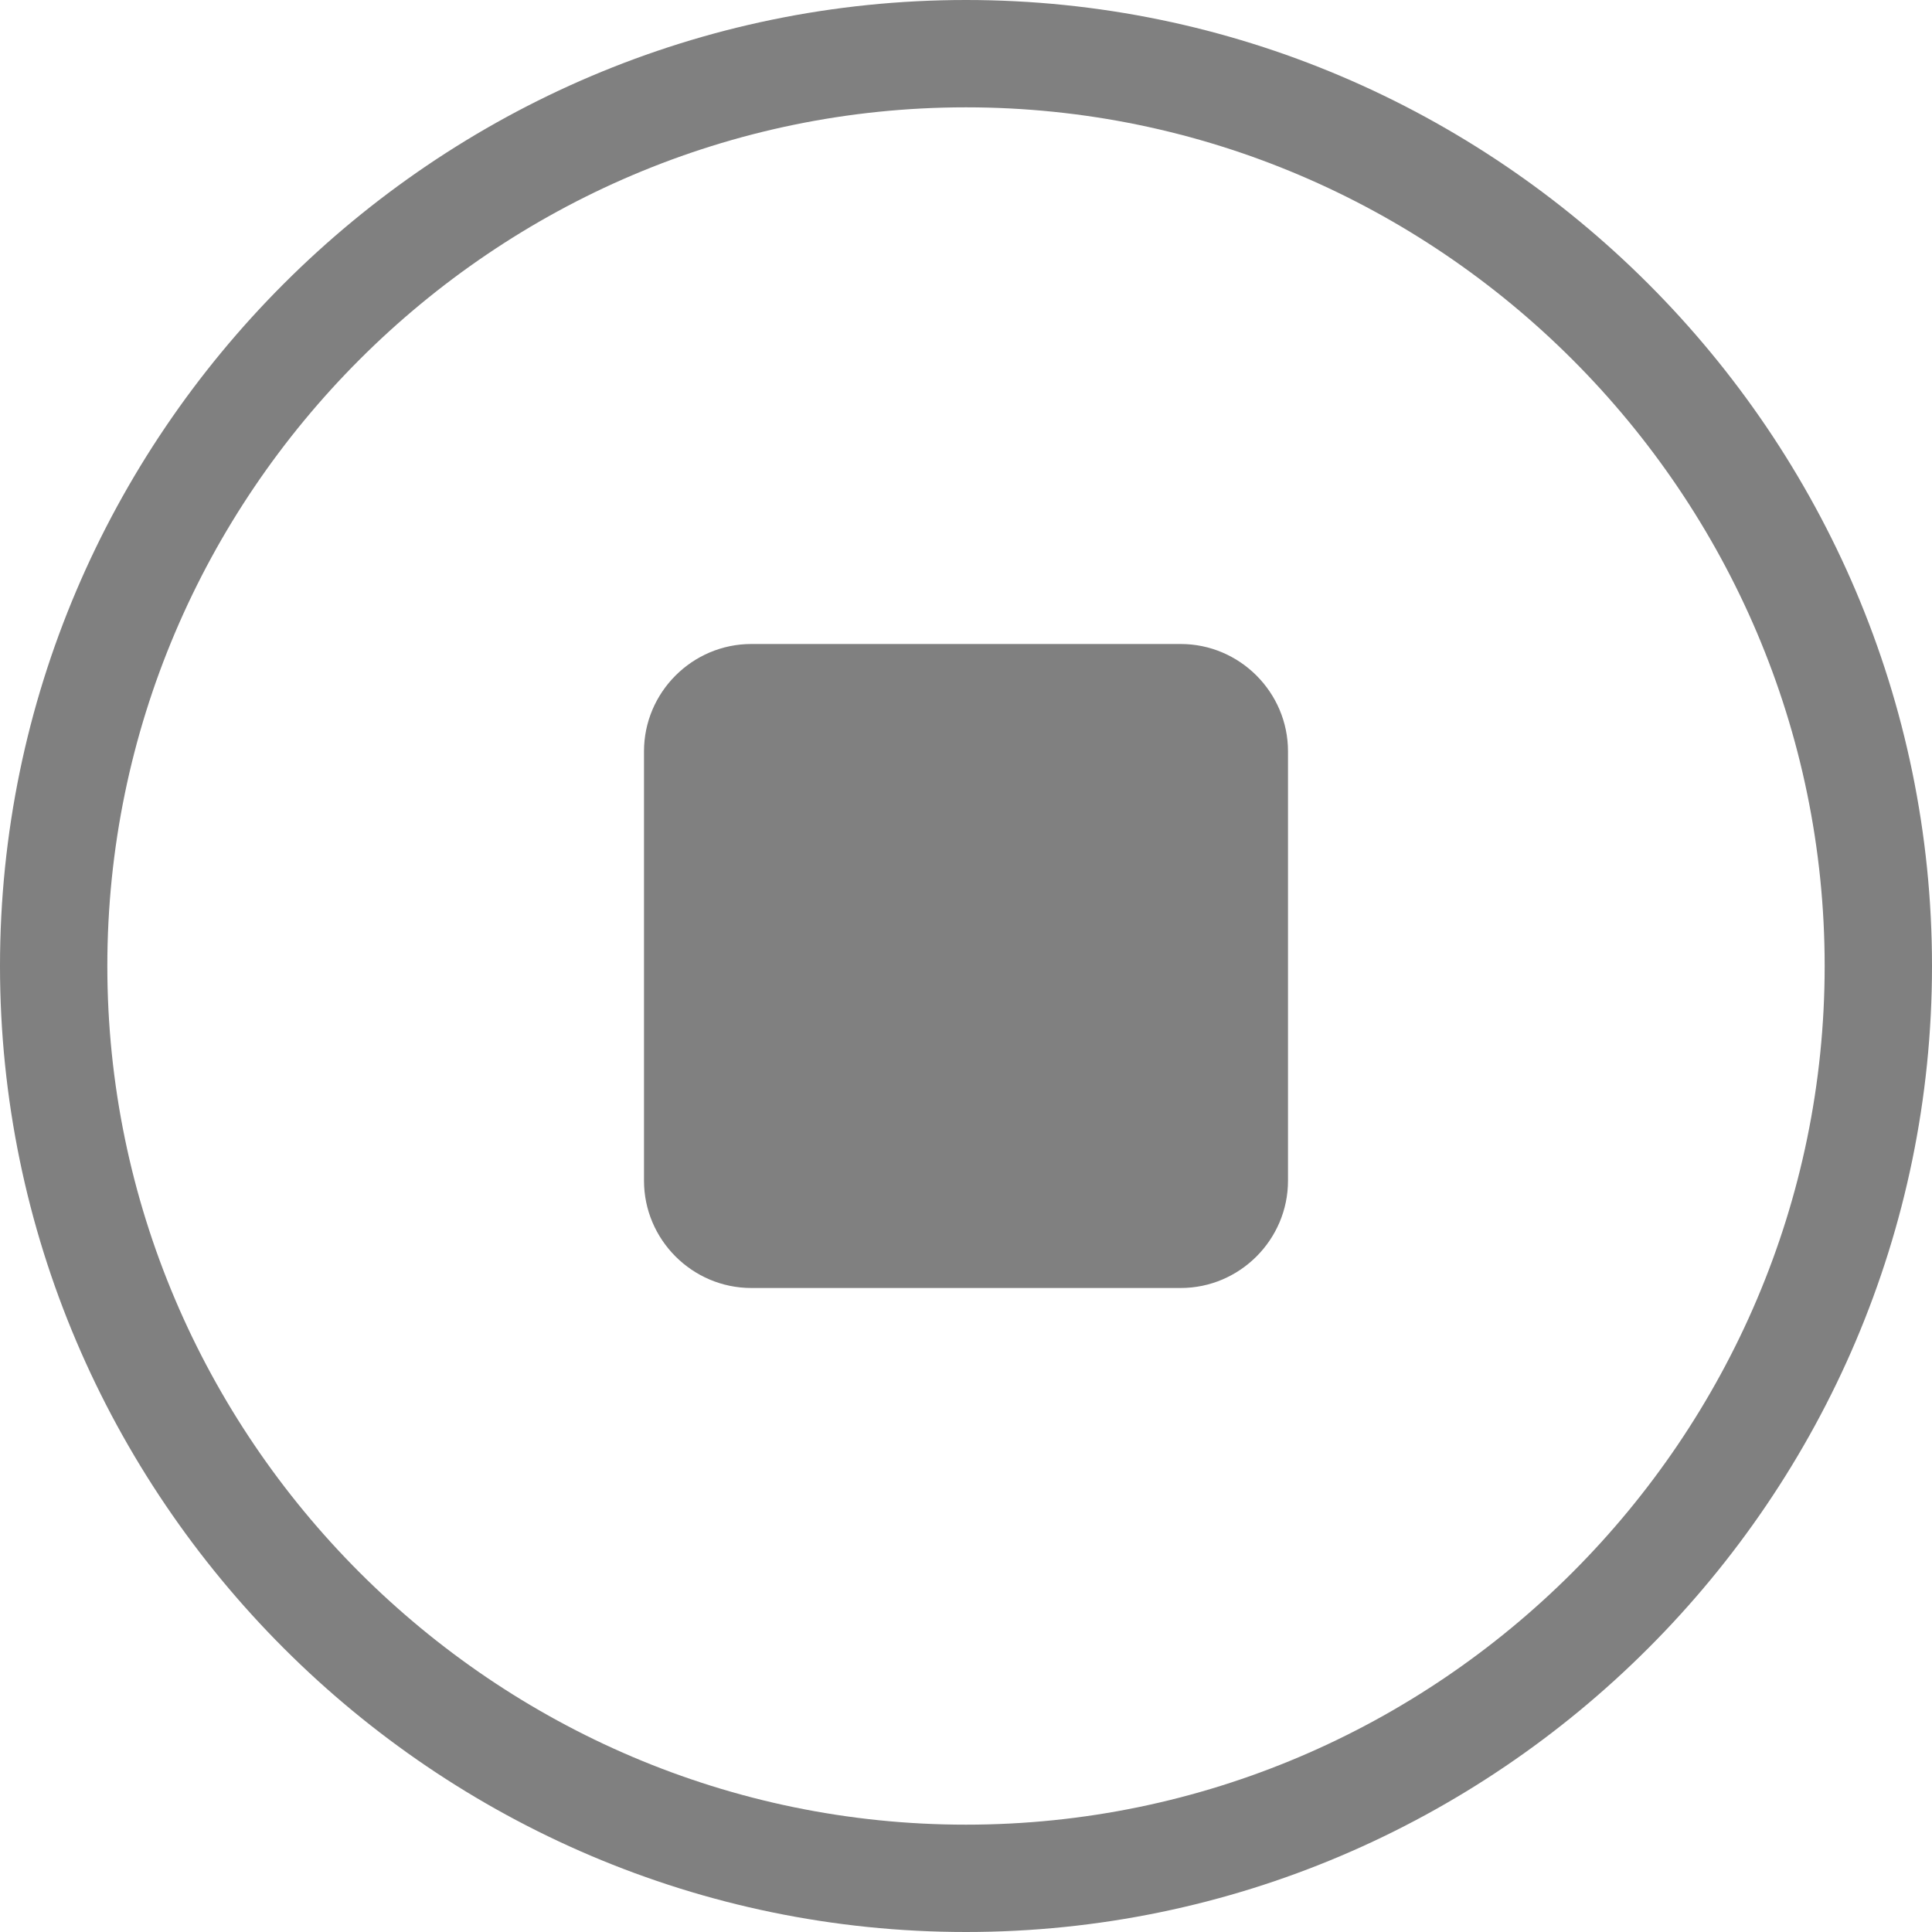<?xml version="1.0" encoding="utf-8"?>
<!-- Generator: Adobe Illustrator 18.1.1, SVG Export Plug-In . SVG Version: 6.00 Build 0)  -->
<svg version="1.1" id="图层_1" xmlns="http://www.w3.org/2000/svg" xmlns:xlink="http://www.w3.org/1999/xlink" x="0px" y="0px"
	 viewBox="0 0 36 36" enable-background="new 0 0 36 36" xml:space="preserve">
<g>
	<g>
		<path fill-rule="evenodd" clip-rule="evenodd" fill="#808080" d="M18,0C8.1,0,0,8.1,0,18c0,9.9,8.1,18,18,18s18-8.1,18-18
			C36,8.1,27.9,0,18,0z M18,34C9.2,34,2,26.8,2,18C2,9.2,9.2,2,18,2s16,7.2,16,16C34,26.8,26.8,34,18,34z M22,12h-8
			c-1.1,0-2,0.9-2,2v8c0,1.1,0.9,2,2,2h8c1.1,0,2-0.9,2-2v-8C24,12.9,23.1,12,22,12z"/>
	</g>
</g>
</svg>
